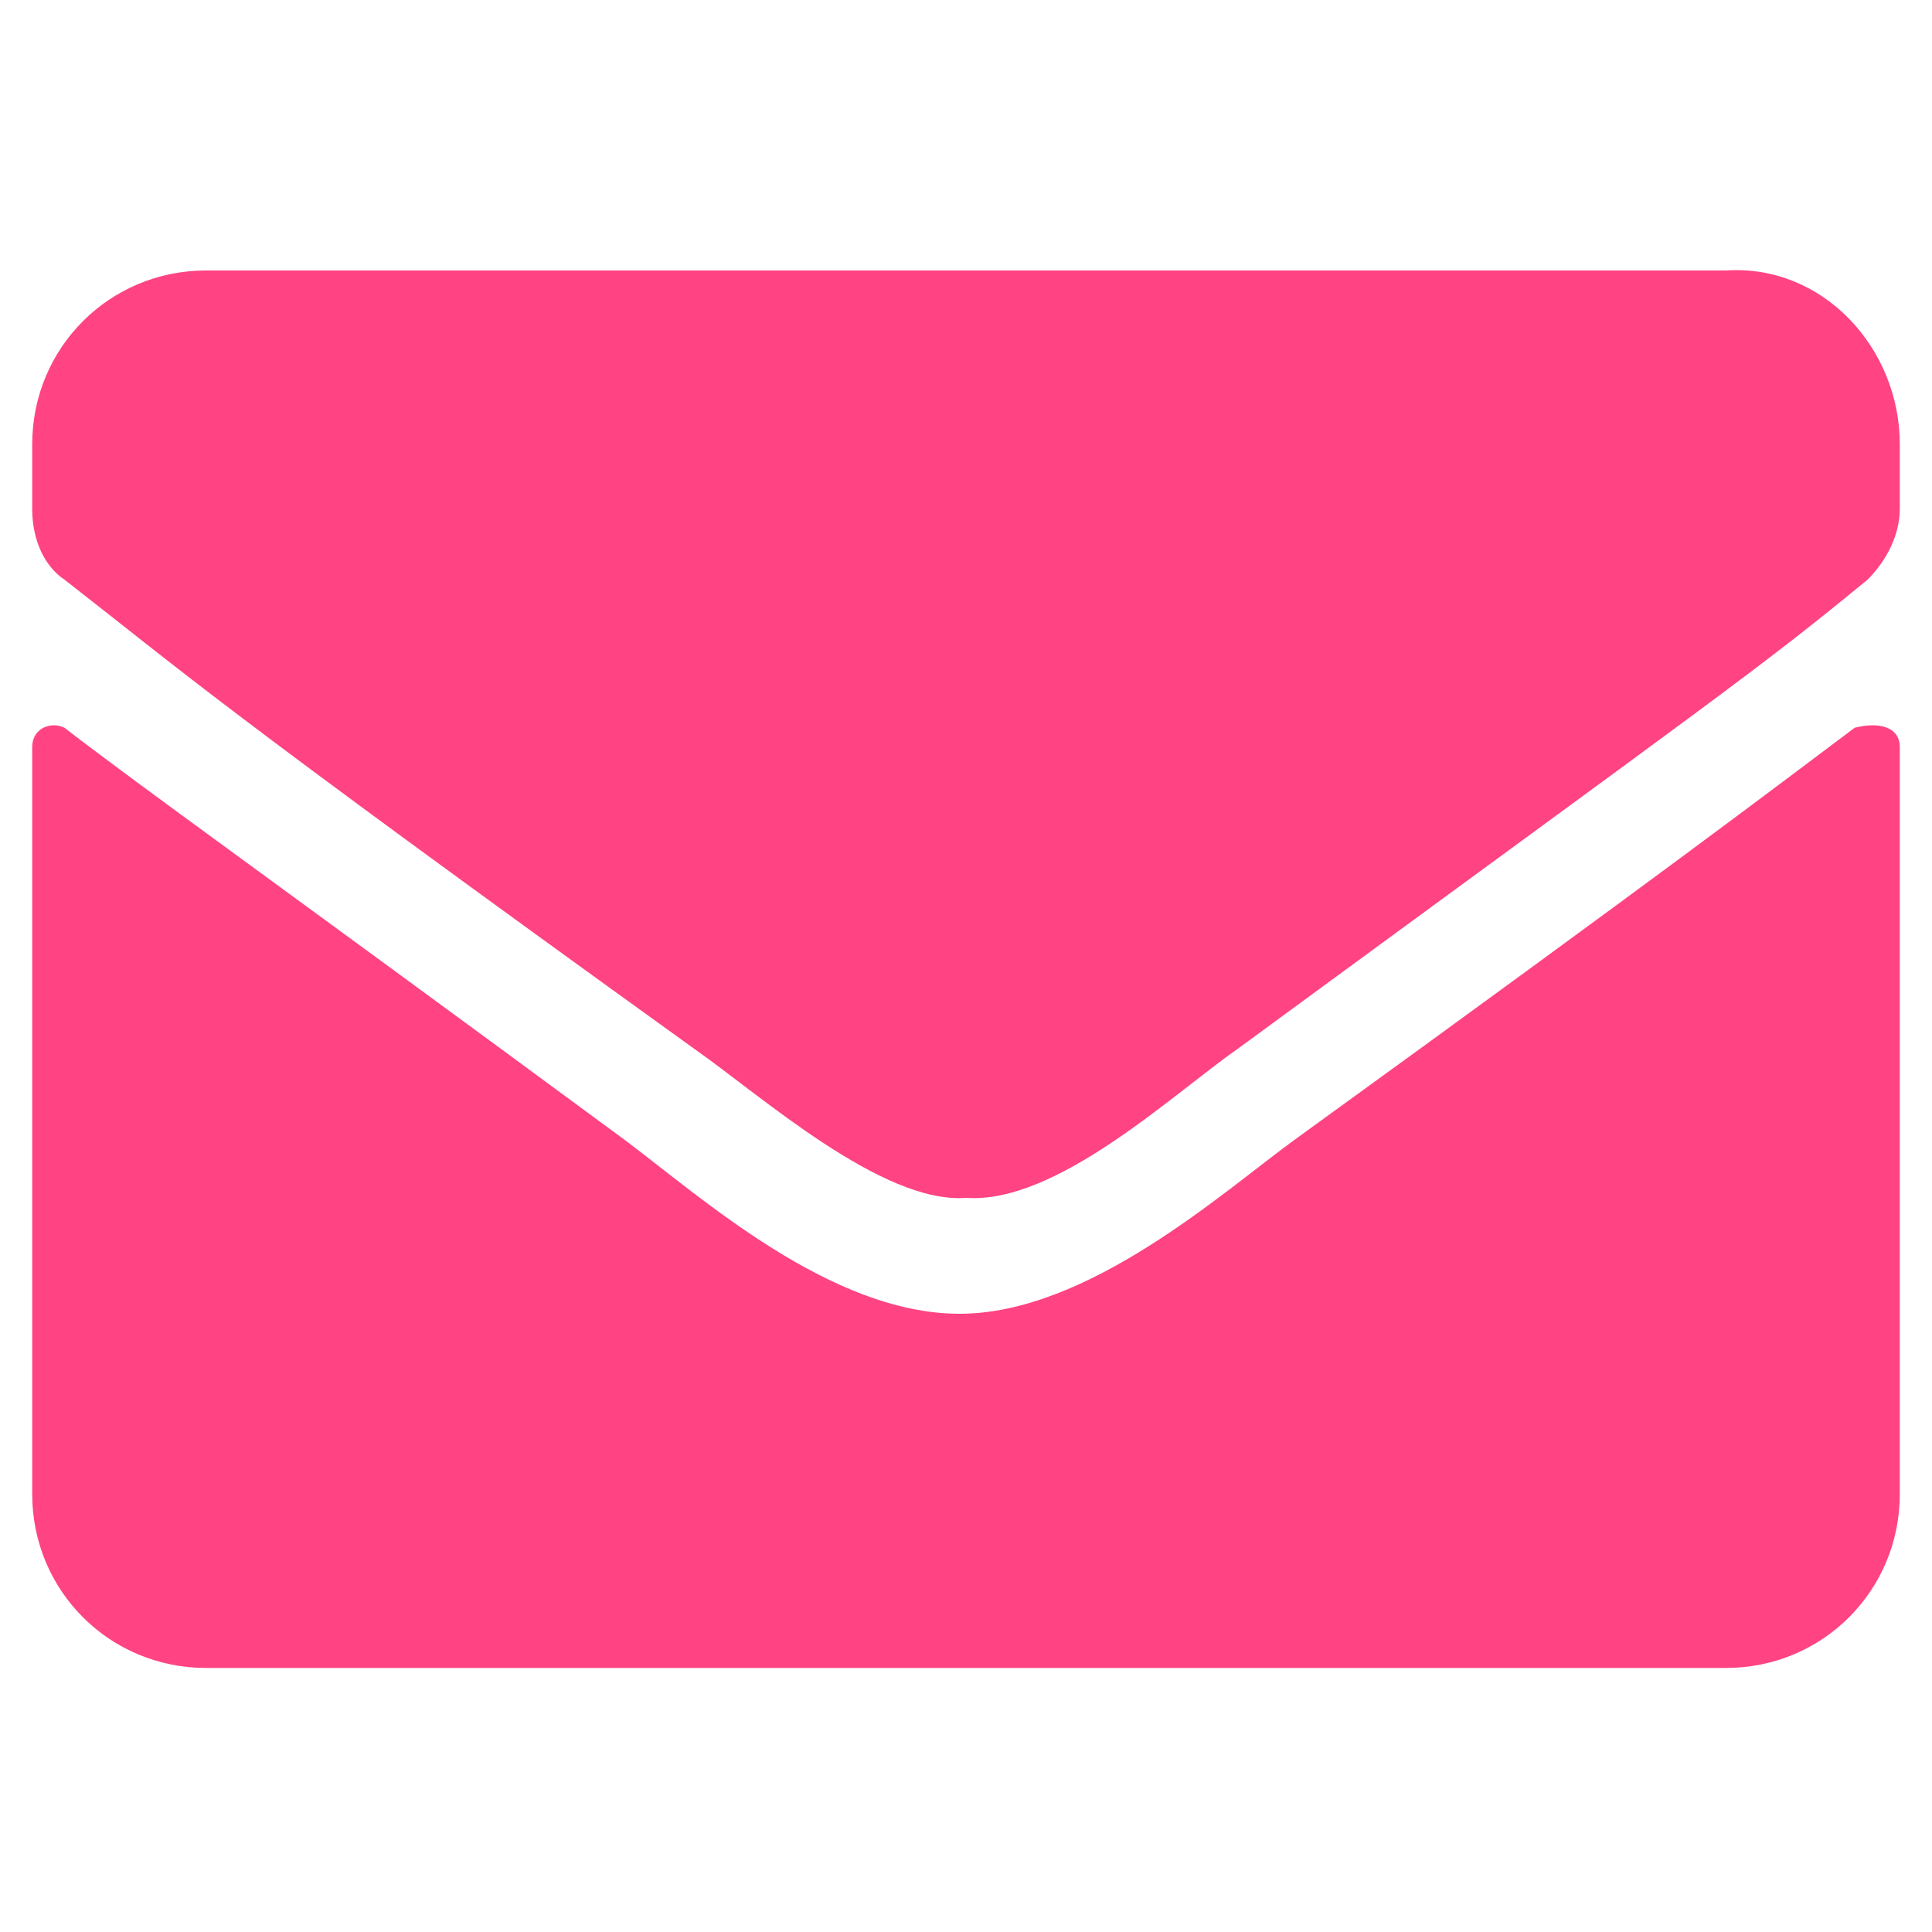 <?xml version="1.0" encoding="utf-8"?>
<!-- Generator: Adobe Illustrator 24.3.0, SVG Export Plug-In . SVG Version: 6.00 Build 0)  -->
<svg version="1.1" id="Layer_1" xmlns="http://www.w3.org/2000/svg" xmlns:xlink="http://www.w3.org/1999/xlink" x="0px" y="0px"
	 viewBox="0 0 30 30" style="enable-background:new 0 0 30 30;" xml:space="preserve">
<style type="text/css">
	.st0{enable-background:new    ;}
	.st1{fill:#FF4383;}
</style>
<g class="st0">
	<path class="st1" d="M10.8,16.3C3.3,10.9,2.8,10.4,1,9C0.7,8.8,0.5,8.4,0.5,7.9v-1c0-1.5,1.2-2.7,2.7-2.7h23.6
		c1.5-0.1,2.7,1.2,2.7,2.7v1c0,0.4-0.2,0.8-0.5,1.1c-1.7,1.4-2.3,1.8-9.8,7.3c-1,0.7-2.8,2.4-4.2,2.3C13.7,18.7,11.8,17,10.8,16.3z
		 M29.5,11.6v11.6c0,1.5-1.2,2.7-2.7,2.7H3.2c-1.5,0-2.7-1.2-2.7-2.7V11.6c0-0.3,0.3-0.4,0.5-0.3c1.3,1,3,2.2,8.7,6.4
		c1.2,0.9,3.2,2.7,5.2,2.7s4.1-1.9,5.2-2.7c5.8-4.2,7.5-5.5,8.7-6.4C29.2,11.2,29.5,11.3,29.5,11.6z"/>
</g>
</svg>
